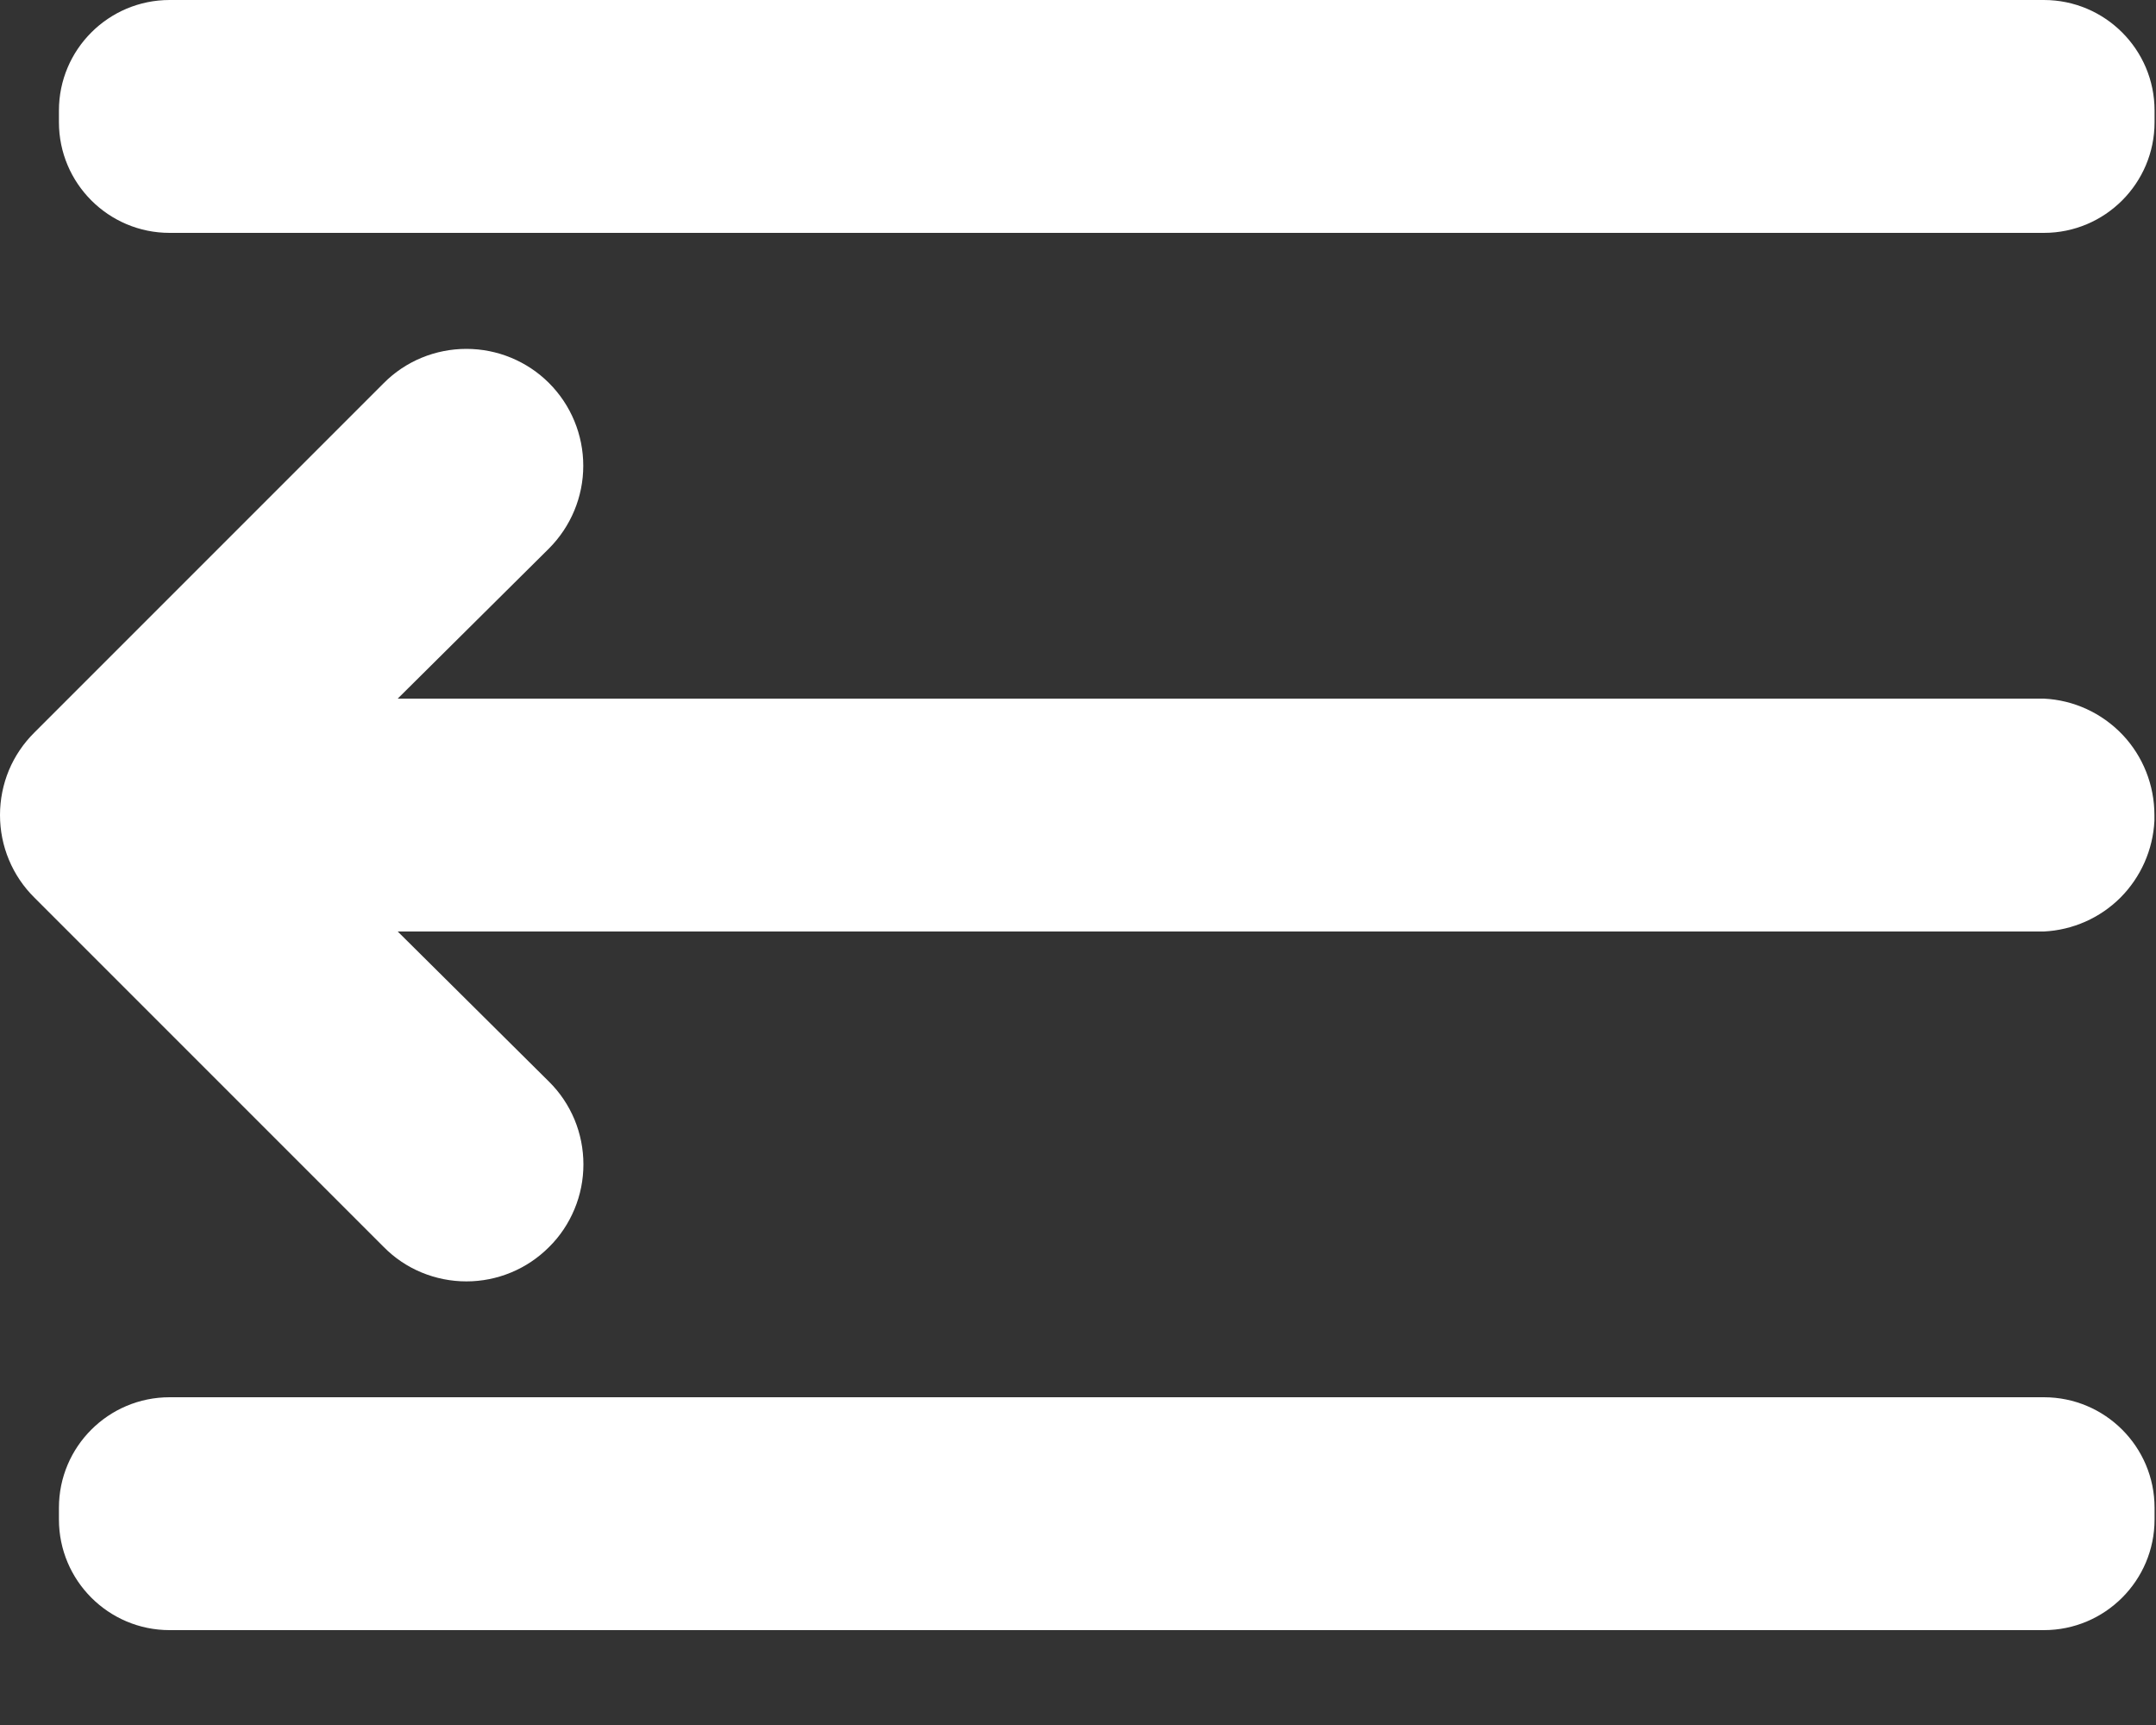 <svg width="15" height="12" viewBox="0 0 15 12" fill="none" xmlns="http://www.w3.org/2000/svg">
<rect x="0" y="0" width="15" height="12" fill="#333333" stroke="none"/>
<path d="M14.22 4.86H2.767L3.82 3.815C3.972 3.662 4.058 3.456 4.058 3.24C4.058 3.024 3.972 2.817 3.82 2.665C3.667 2.512 3.46 2.427 3.245 2.427C3.029 2.427 2.822 2.512 2.67 2.665L0.24 5.095C0.164 5.17 0.103 5.26 0.062 5.358C0.021 5.457 0 5.563 0 5.67C0 5.777 0.021 5.883 0.062 5.981C0.103 6.08 0.164 6.17 0.24 6.245L2.67 8.675C2.745 8.751 2.834 8.811 2.933 8.852C3.032 8.893 3.138 8.914 3.245 8.914C3.352 8.914 3.457 8.893 3.556 8.852C3.655 8.811 3.744 8.751 3.82 8.675C3.896 8.6 3.956 8.51 3.997 8.411C4.038 8.313 4.059 8.207 4.059 8.1C4.059 7.993 4.038 7.887 3.997 7.788C3.956 7.69 3.896 7.6 3.82 7.525L2.767 6.48H14.22C14.421 6.47 14.611 6.386 14.753 6.244C14.895 6.101 14.979 5.911 14.989 5.71V5.67C14.989 5.462 14.91 5.262 14.767 5.111C14.623 4.96 14.428 4.87 14.22 4.86Z" fill="white"/>
<path d="M14.22 9.72H1.18C0.755 9.72 0.41 10.064 0.41 10.489V10.57C0.41 10.995 0.755 11.34 1.18 11.34H14.22C14.645 11.34 14.99 10.995 14.99 10.57V10.489C14.99 10.064 14.645 9.72 14.22 9.72Z" fill="white"/>
<path d="M14.22 0H1.18C0.755 0 0.41 0.345 0.41 0.769V0.85C0.41 1.275 0.755 1.62 1.18 1.62H14.22C14.645 1.62 14.99 1.275 14.99 0.85V0.769C14.99 0.345 14.645 0 14.22 0Z" fill="white"/>
</svg>
